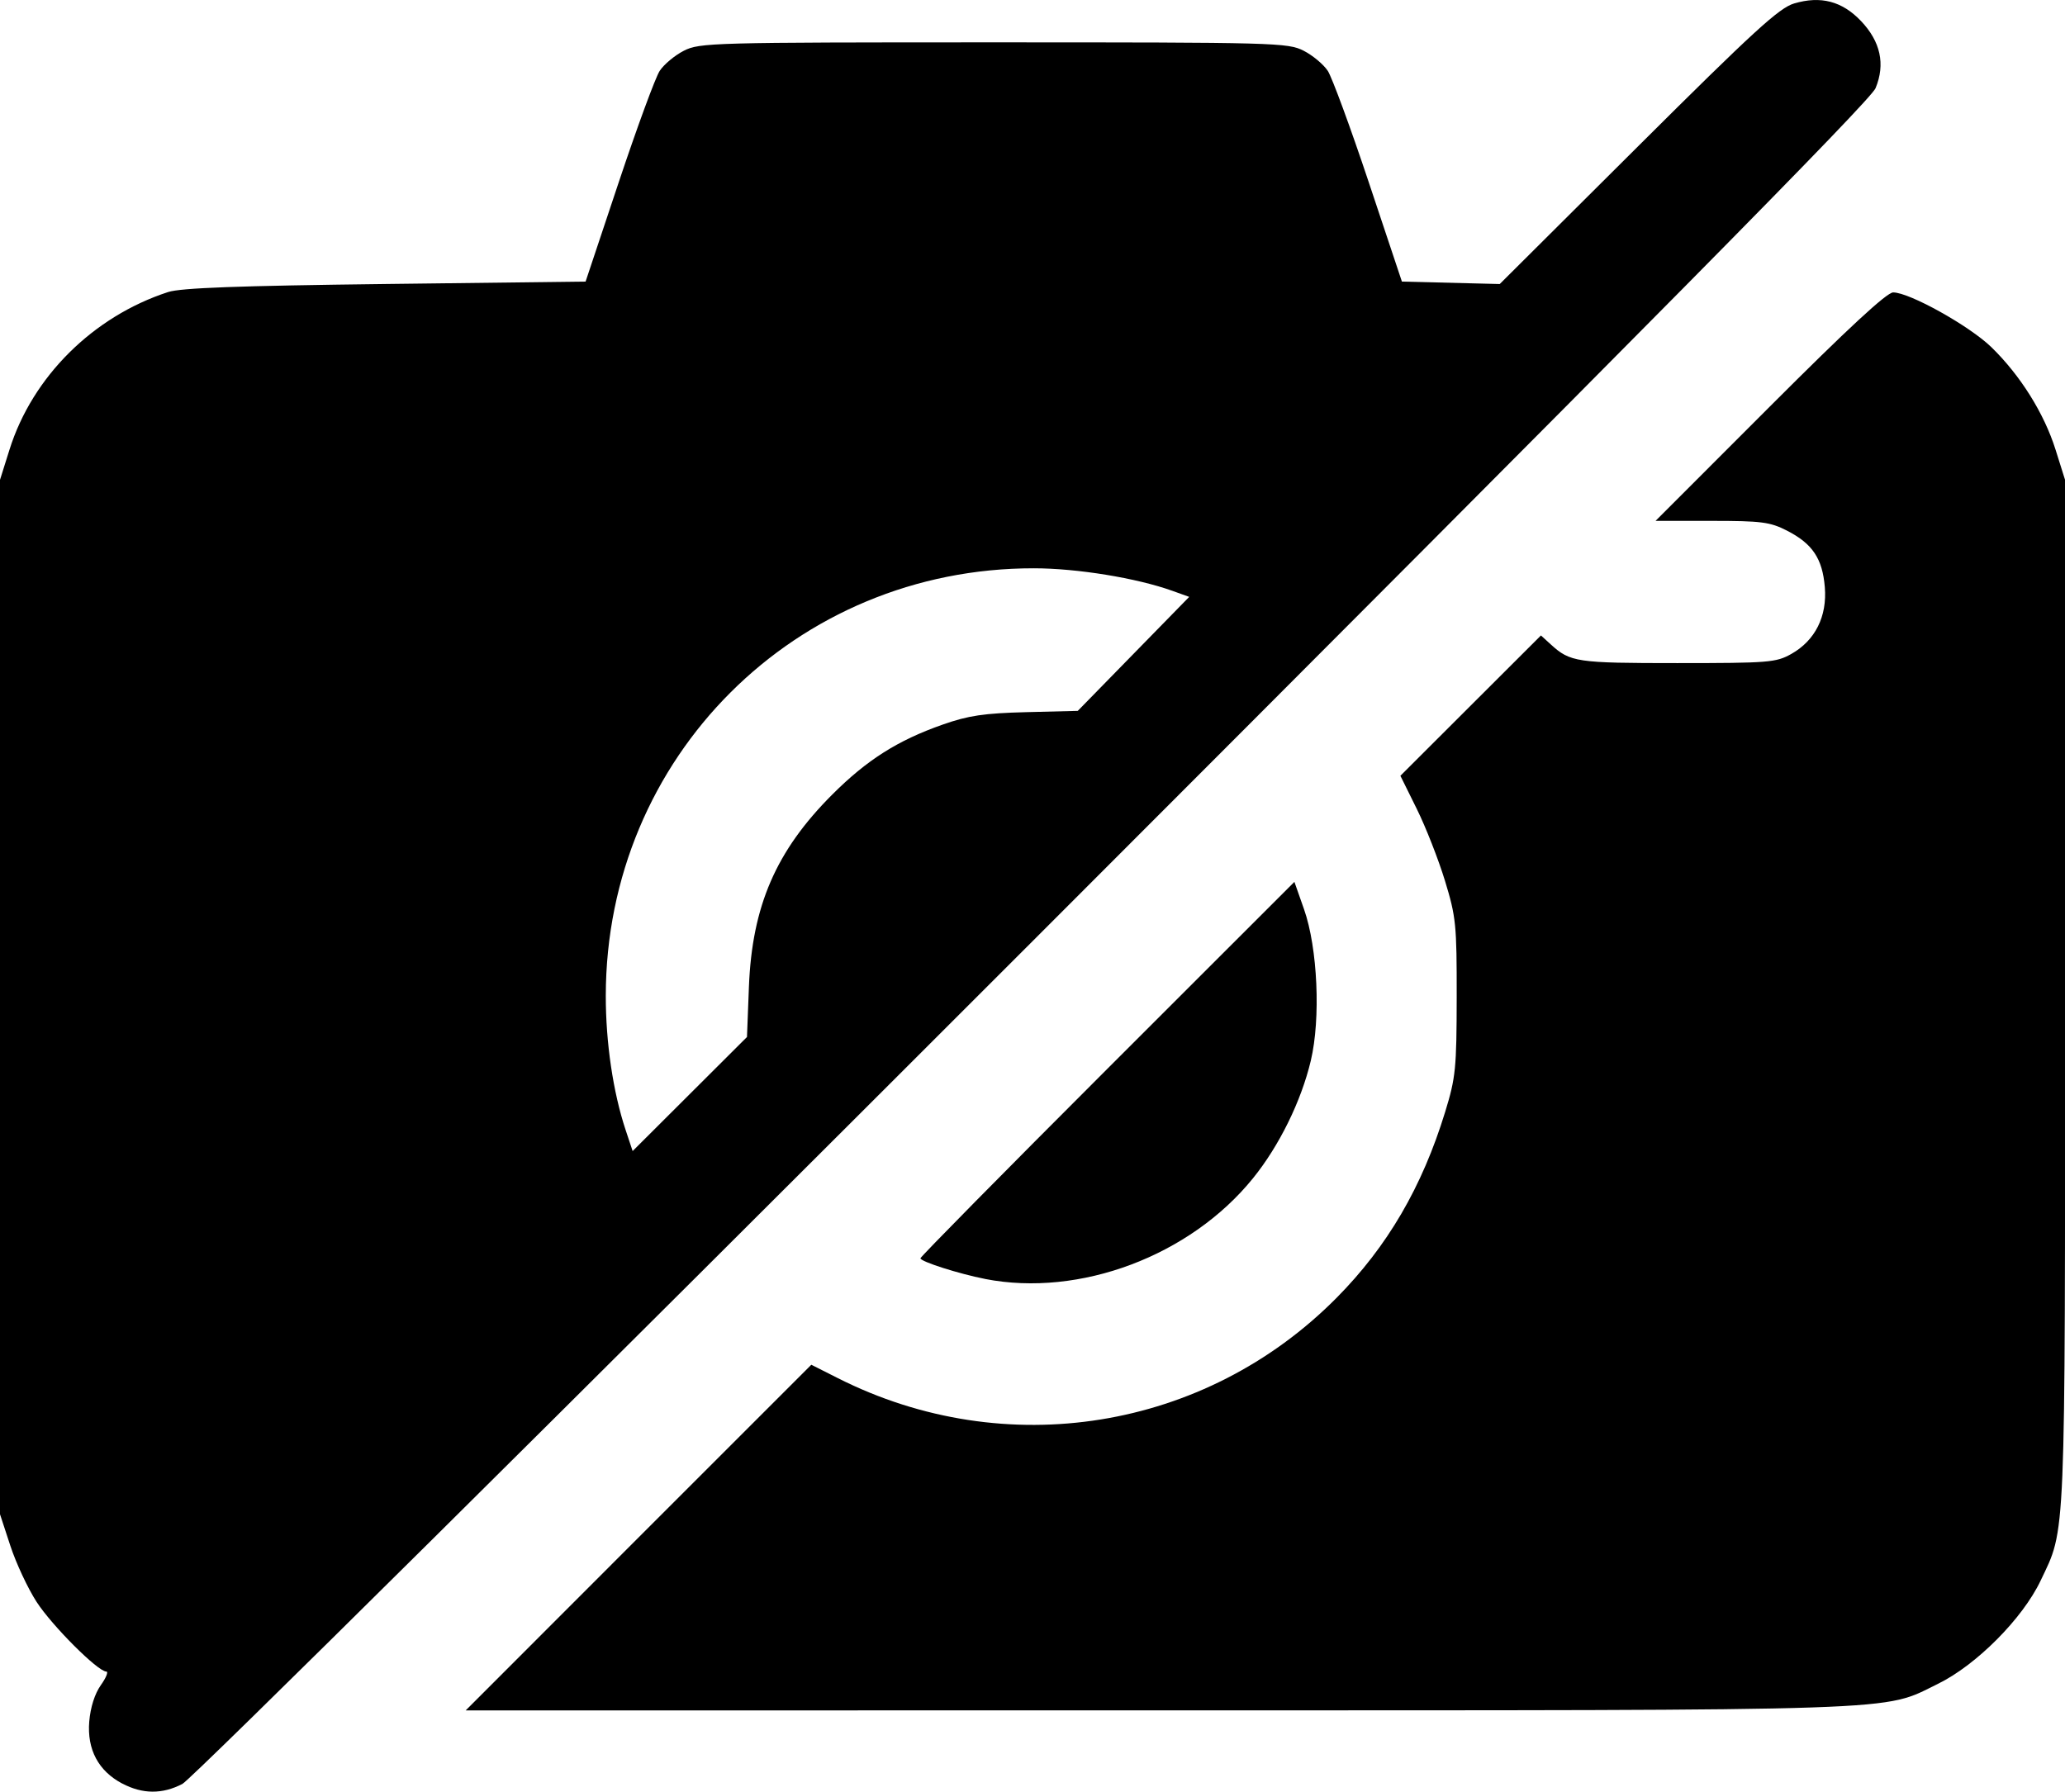 <?xml version="1.0" encoding="UTF-8" standalone="no"?>
<!-- Created with Inkscape (http://www.inkscape.org/) -->

<svg
   version="1.1"
   id="svg1453"
   width="64"
   height="55.541"
   viewBox="0 0 64 55.541"
   sodipodi:docname="disable-camera.svg"
   inkscape:version="1.1.2 (b8e25be833, 2022-02-05)"
   xmlns:inkscape="http://www.inkscape.org/namespaces/inkscape"
   xmlns:sodipodi="http://sodipodi.sourceforge.net/DTD/sodipodi-0.dtd"
   xmlns="http://www.w3.org/2000/svg"
   xmlns:svg="http://www.w3.org/2000/svg">
  <defs
     id="defs1457" />
  <sodipodi:namedview
     id="namedview1455"
     pagecolor="#ffffff"
     bordercolor="#666666"
     borderopacity="1.0"
     inkscape:pageshadow="2"
     inkscape:pageopacity="0.0"
     inkscape:pagecheckerboard="0"
     showgrid="false"
     fit-margin-top="0"
     fit-margin-left="0"
     fit-margin-right="0"
     fit-margin-bottom="0"
     inkscape:zoom="1.6230469"
     inkscape:cx="376.1444"
     inkscape:cy="115.83153"
     inkscape:window-width="1920"
     inkscape:window-height="1017"
     inkscape:window-x="-8"
     inkscape:window-y="-8"
     inkscape:window-maximized="1"
     inkscape:current-layer="g1459" />
  <g
     inkscape:groupmode="layer"
     inkscape:label="Image"
     id="g1459"
     transform="translate(120.28,-140.591)">
    <path
       style="fill:#000000;stroke-width:0.134"
       d="m -116.492,195.881 c -0.739,-0.39 -1.093,-1.057 -1.022,-1.922 0.037,-0.442 0.171,-0.863 0.359,-1.128 0.165,-0.232 0.241,-0.422 0.169,-0.422 -0.261,0 -1.681,-1.419 -2.161,-2.161 -0.27,-0.417 -0.635,-1.198 -0.812,-1.737 l -0.321,-0.979 v -16.033 -16.033 l 0.296,-0.941 c 0.71,-2.257 2.59,-4.124 4.915,-4.881 0.393,-0.128 2.177,-0.194 6.736,-0.249 l 6.202,-0.075 1.029,-3.084 c 0.566,-1.696 1.136,-3.248 1.268,-3.448 0.131,-0.201 0.468,-0.481 0.748,-0.624 0.489,-0.249 0.862,-0.26 9.605,-0.26 8.743,0 9.116,0.01 9.605,0.26 0.28,0.143 0.616,0.424 0.748,0.624 0.131,0.201 0.702,1.752 1.268,3.448 l 1.029,3.084 1.516,0.038 1.516,0.038 4.285,-4.267 c 3.589,-3.574 4.375,-4.294 4.84,-4.431 0.825,-0.244 1.486,-0.07 2.07,0.543 0.608,0.639 0.76,1.339 0.453,2.083 -0.158,0.383 -6.97,7.277 -26.097,26.414 -14.815,14.823 -26.095,26.007 -26.378,26.154 -0.622,0.324 -1.235,0.32 -1.863,-0.011 z m 19.423,-24.698 c 0.098,-2.505 0.84,-4.218 2.581,-5.959 1.078,-1.078 2.03,-1.681 3.425,-2.171 0.801,-0.281 1.274,-0.351 2.583,-0.385 l 1.603,-0.04 1.727,-1.767 1.727,-1.767 -0.524,-0.188 c -1.104,-0.396 -2.949,-0.697 -4.287,-0.698 -7.389,-0.01 -13.262,5.853 -13.271,13.247 -0.002,1.453 0.226,2.996 0.615,4.166 l 0.217,0.653 1.772,-1.768 1.772,-1.768 z m -3.423,17.072 5.357,-5.357 0.826,0.417 c 5.19,2.62 11.379,1.622 15.453,-2.491 1.575,-1.59 2.653,-3.437 3.366,-5.765 0.326,-1.063 0.354,-1.344 0.357,-3.559 0.003,-2.248 -0.021,-2.484 -0.364,-3.607 -0.202,-0.661 -0.595,-1.664 -0.874,-2.228 l -0.507,-1.025 2.178,-2.175 2.178,-2.175 0.305,0.278 c 0.604,0.55 0.798,0.579 3.919,0.579 2.839,0 3.062,-0.018 3.534,-0.283 0.74,-0.416 1.116,-1.164 1.04,-2.073 -0.073,-0.885 -0.384,-1.348 -1.176,-1.752 -0.521,-0.266 -0.787,-0.301 -2.329,-0.301 h -1.741 l 3.539,-3.541 c 2.426,-2.428 3.629,-3.541 3.825,-3.541 0.506,0 2.367,1.039 3.045,1.698 0.898,0.875 1.633,2.049 1.987,3.173 l 0.296,0.941 v 15.9 c 0,17.26 0.029,16.568 -0.759,18.225 -0.558,1.175 -1.995,2.618 -3.183,3.198 -1.756,0.858 -0.6,0.818 -24.183,0.821 l -21.444,0.002 z m 10.743,-8.017 c -0.815,-0.159 -2.004,-0.539 -2.004,-0.64 0,-0.045 2.608,-2.69 5.795,-5.876 l 5.795,-5.793 0.299,0.85 c 0.422,1.202 0.52,3.387 0.209,4.695 -0.297,1.253 -0.979,2.64 -1.793,3.645 -1.946,2.405 -5.37,3.692 -8.301,3.12 z"
       id="path1538" />
  </g>
</svg>
